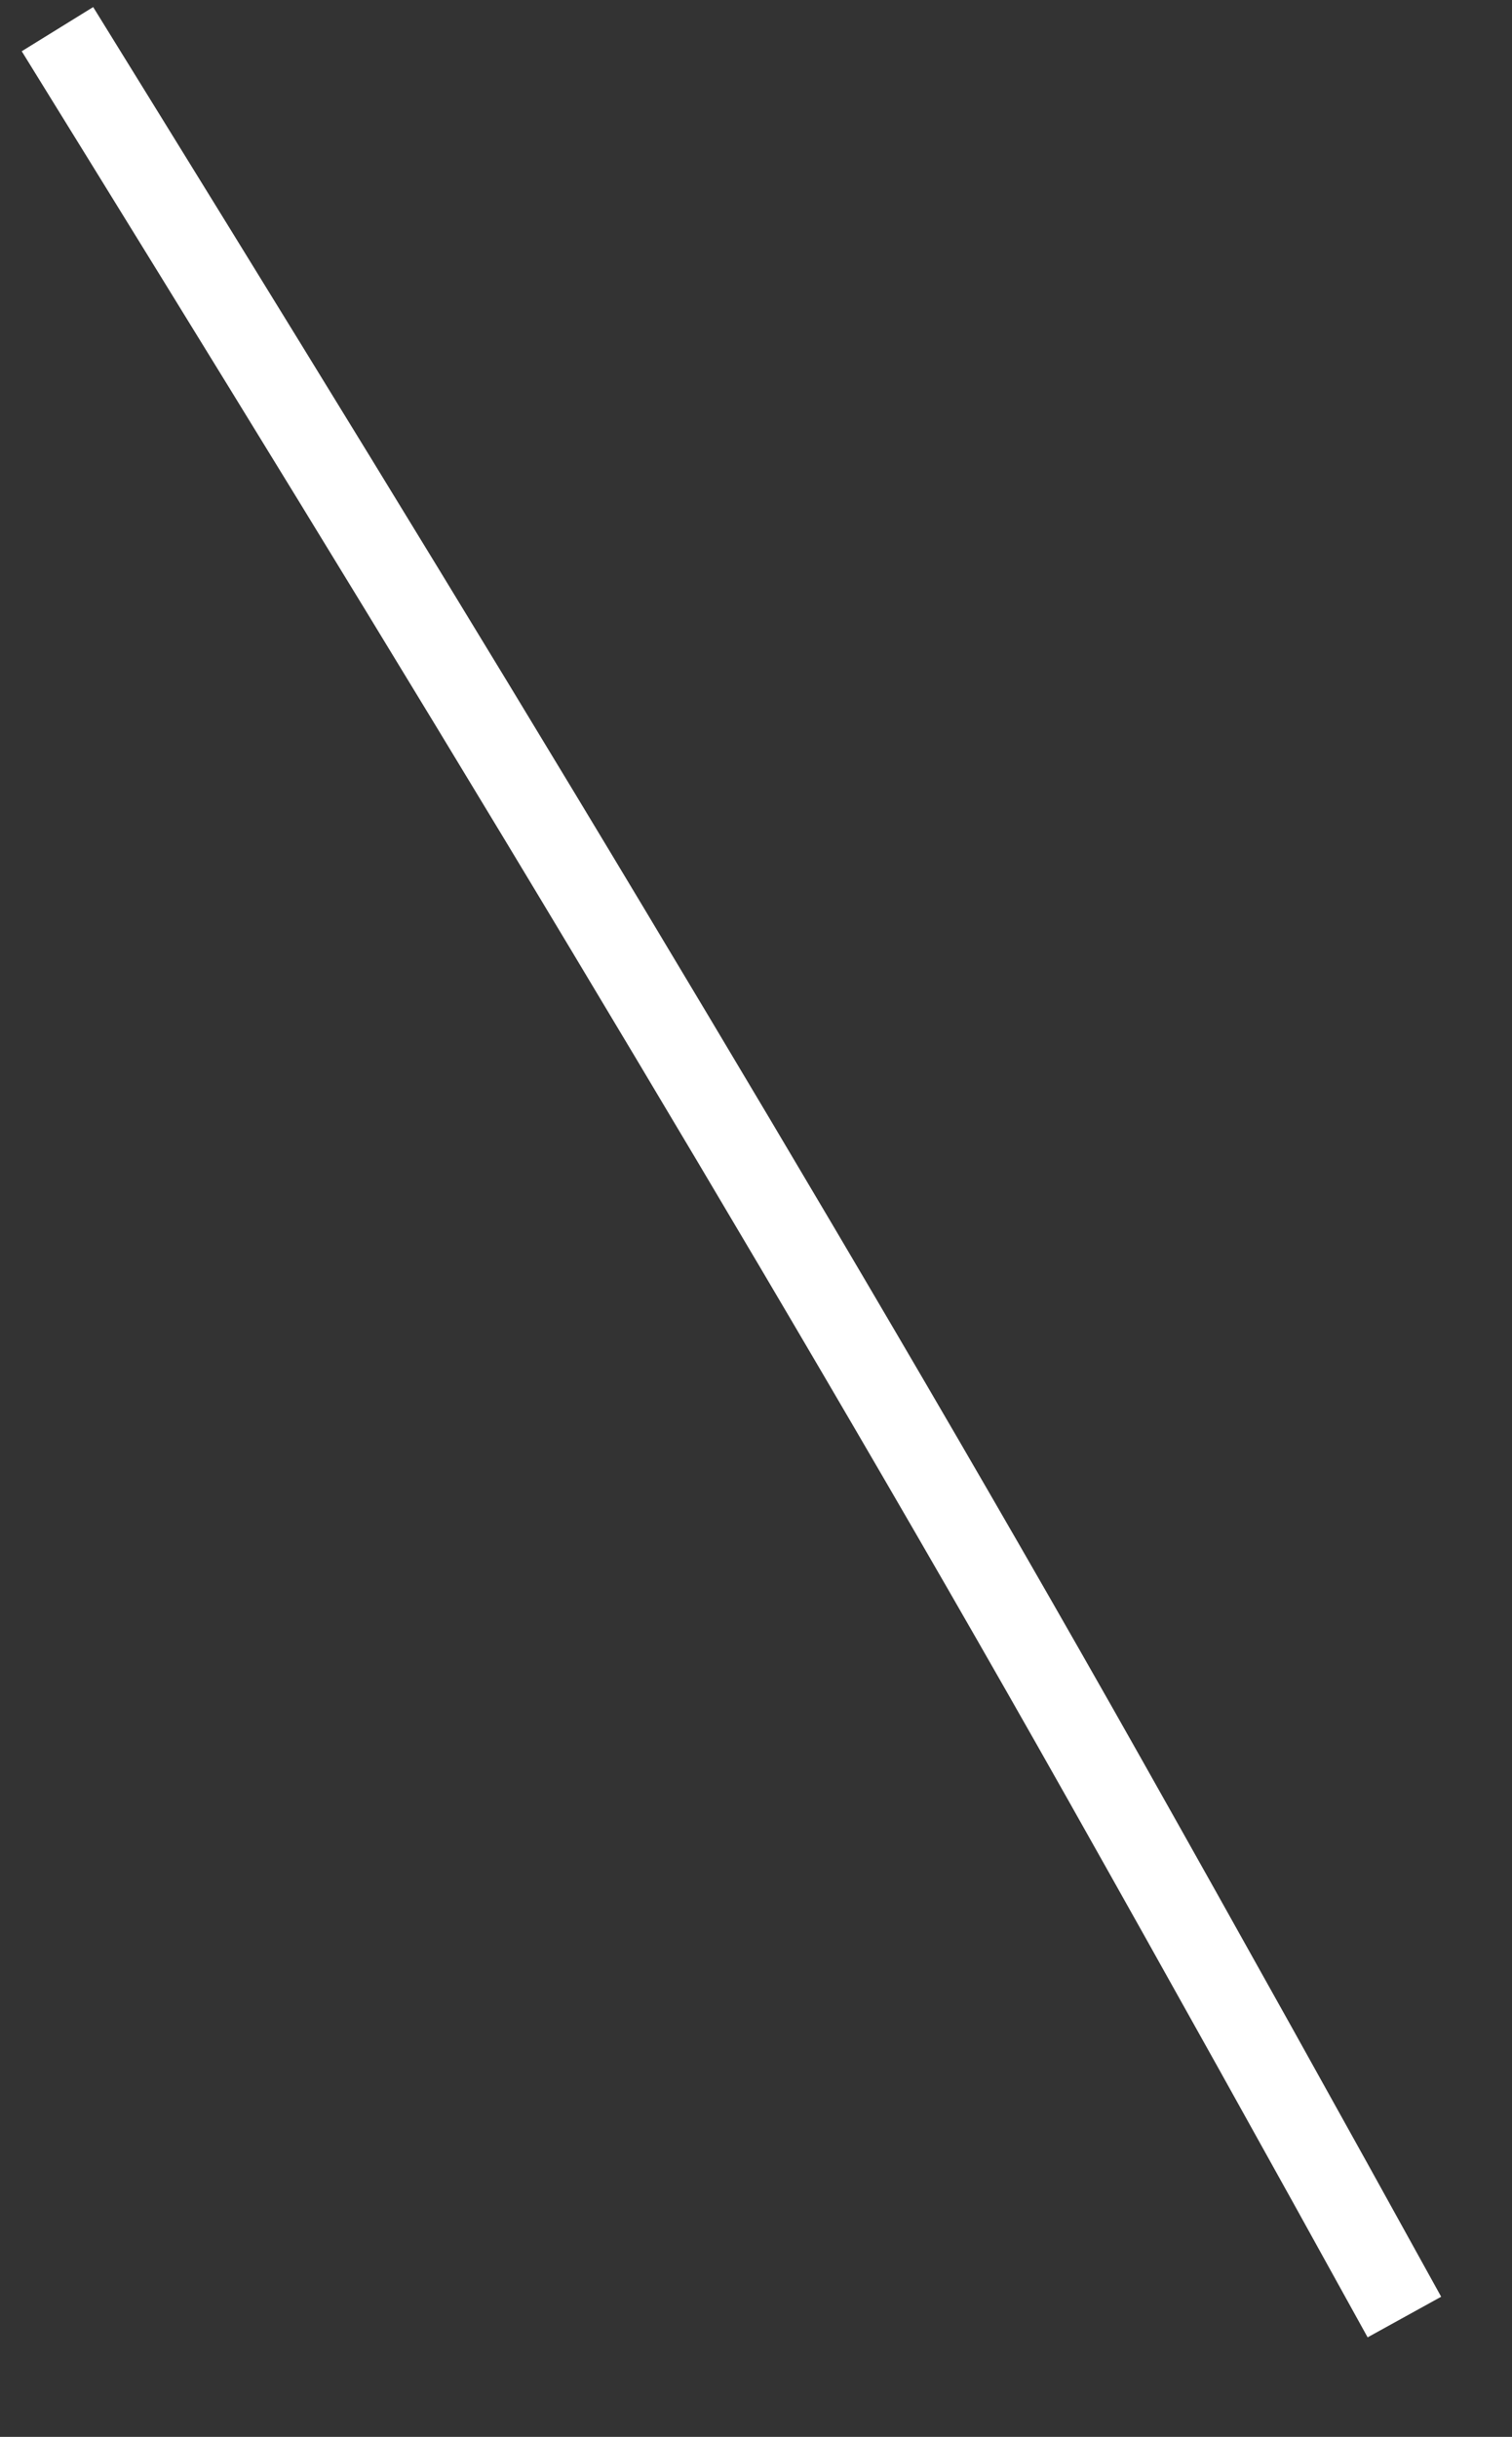 ﻿<?xml version="1.0" encoding="utf-8"?>
<svg version="1.1" xmlns:xlink="http://www.w3.org/1999/xlink" width="18px" height="29px" xmlns="http://www.w3.org/2000/svg">
  <rect width="100%" height="100%" fill="#333333" stroke="none"/>
  <g transform="matrix(1 0 0 1 -562 -17845 )">
    <path d="M 0.684 0.347  C 2.887 3.91  5.083 7.474  7.238 11.066  C 9.248 14.415  11.237 17.781  13.156 21.184  C 14.354 23.309  15.54 25.438  16.719 27.574  " stroke-width="1" stroke="#ffffff" fill="none" transform="matrix(1 0 0 1 562 17845 )" />
  </g>
</svg>